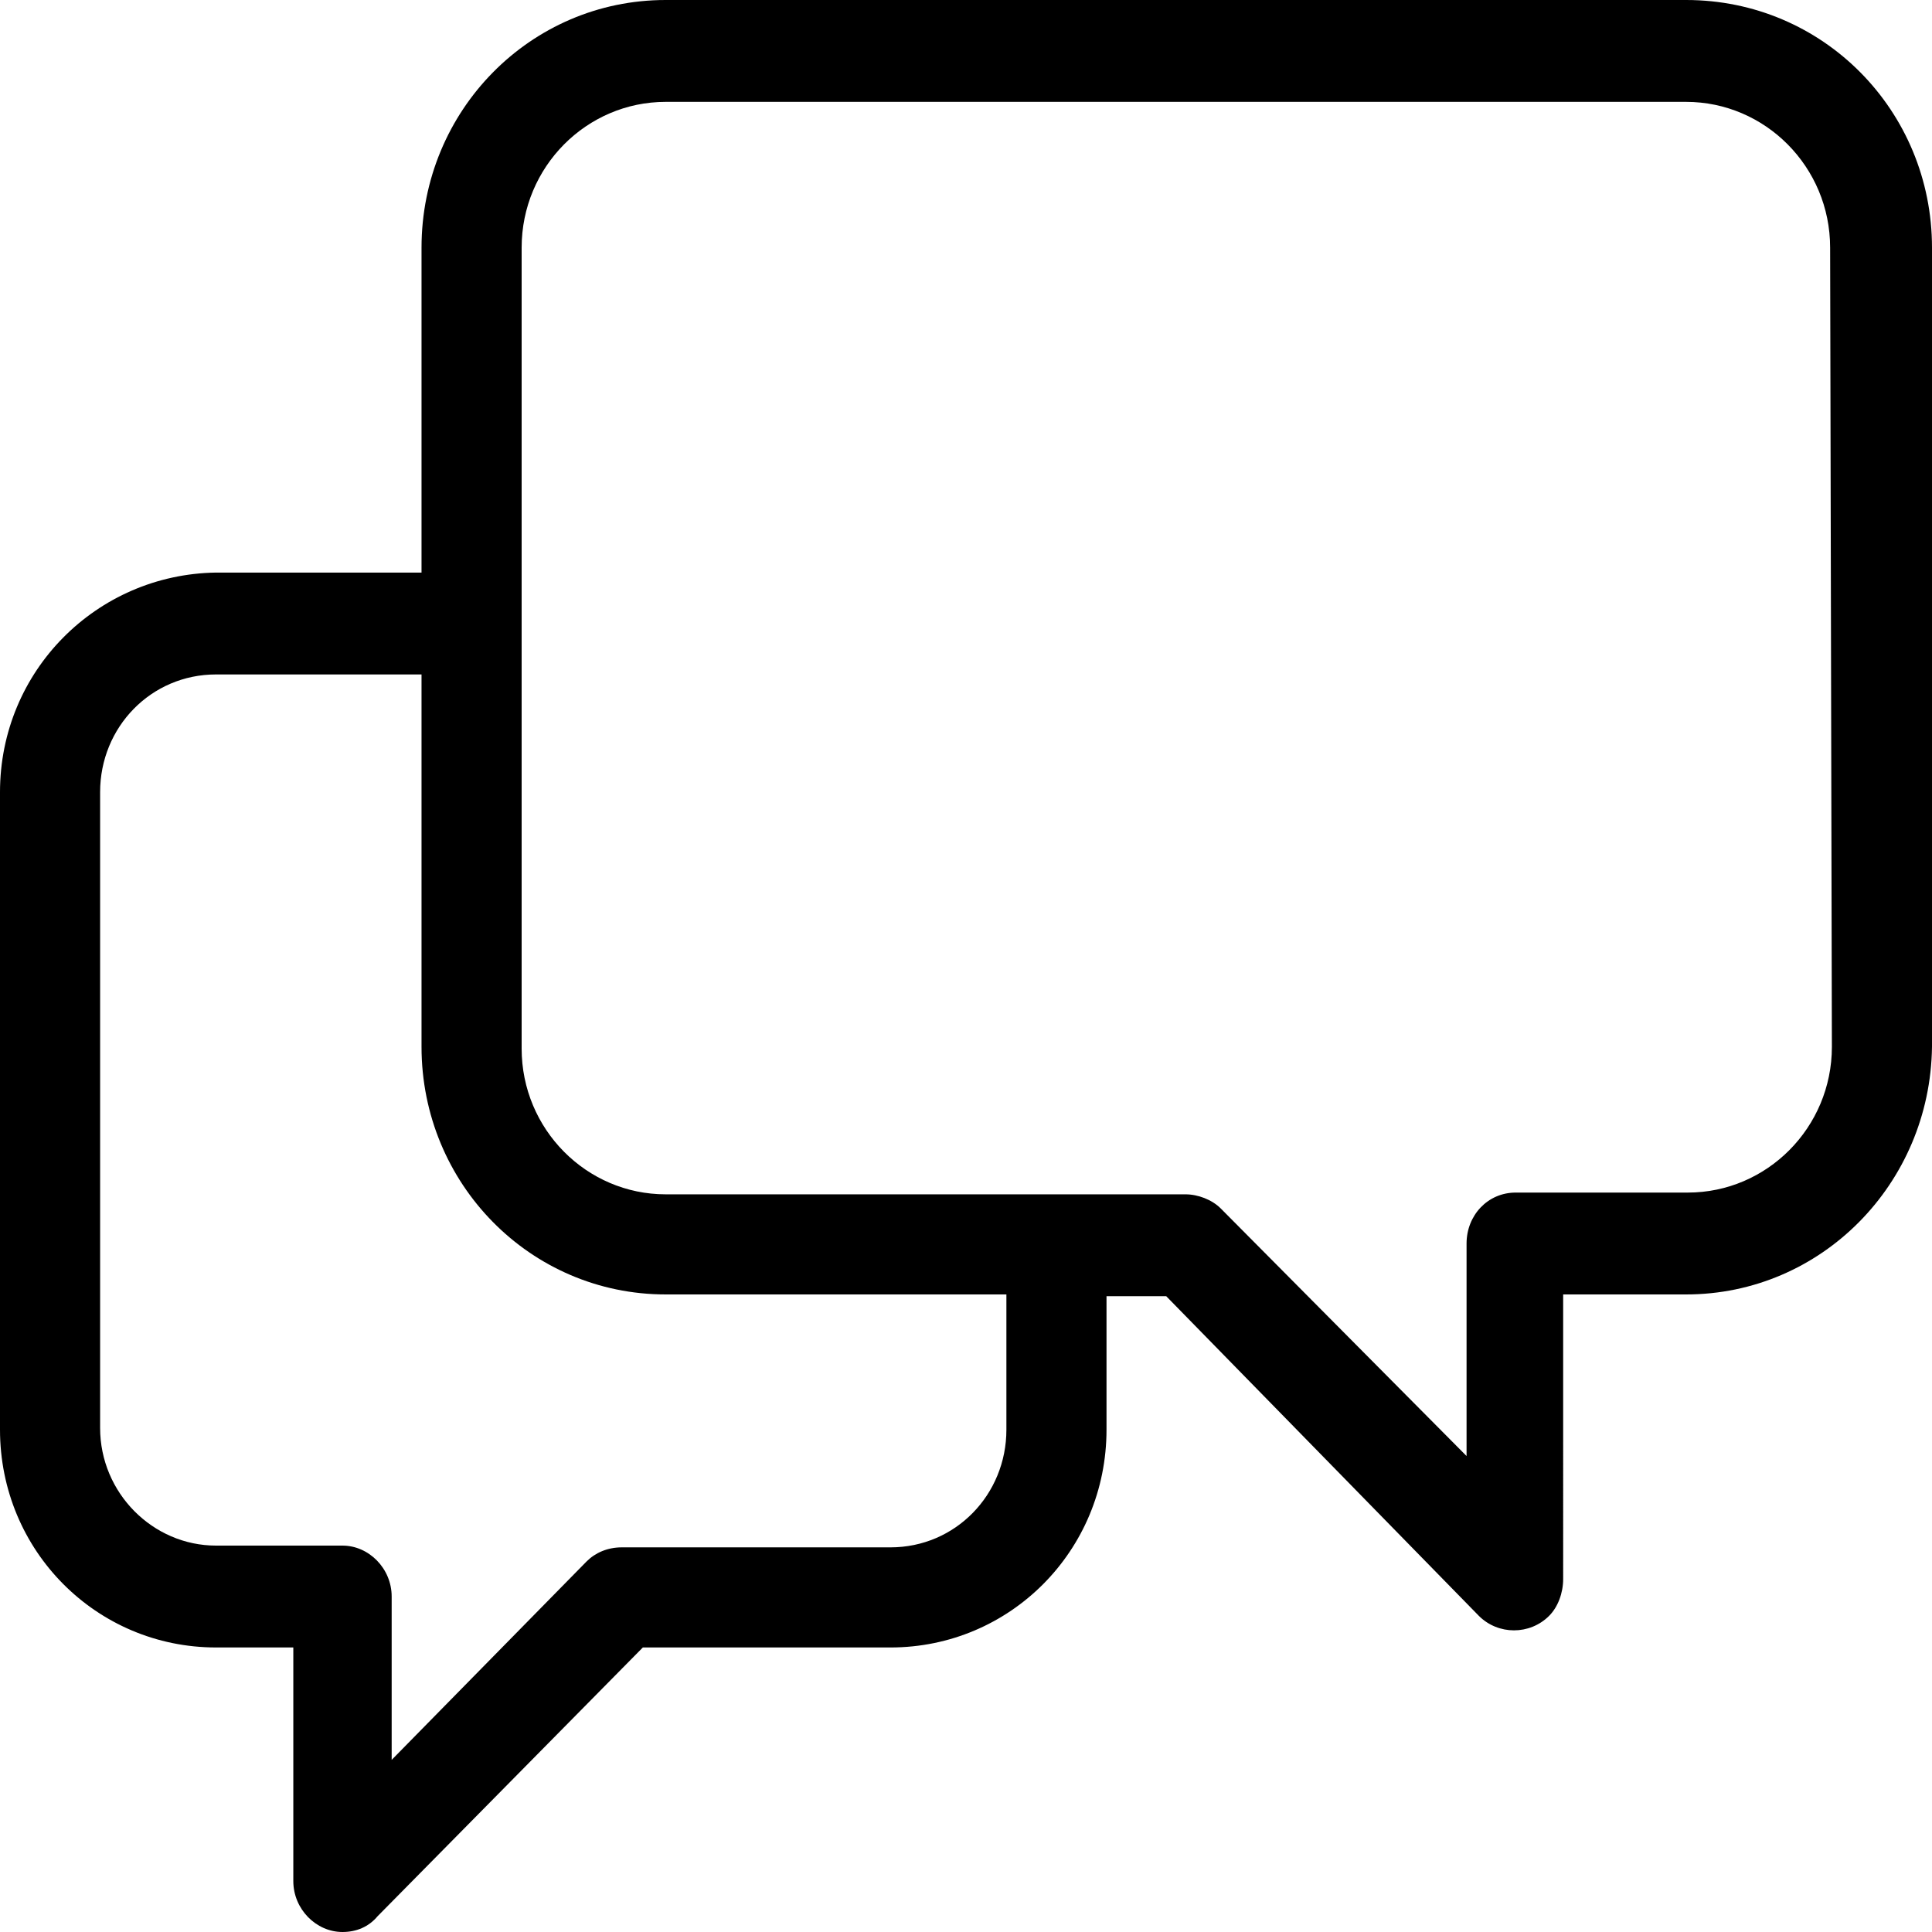 <?xml version="1.0" encoding="utf-8"?>
<!-- Generator: Adobe Illustrator 22.0.1, SVG Export Plug-In . SVG Version: 6.00 Build 0)  -->
<svg version="1.1" id="Capa_1" xmlns="http://www.w3.org/2000/svg" xmlns:xlink="http://www.w3.org/1999/xlink" x="0px" y="0px"
	 viewBox="0 0 110 110" style="enable-background:new 0 0 110 110;" xml:space="preserve">
<g>
	<path d="M96,0H37.9C30.2,0,24,6.3,24,14.1v18.5H12.3C5.5,32.7,0,38.2,0,45.1v36.3c0,6.9,5.5,12.4,12.3,12.4h4.4v13.3
		c0,1.6,1.3,2.9,2.8,2.9c0.8,0,1.5-0.3,2-0.9l15.1-15.3h14.1c6.8,0,12.3-5.5,12.3-12.4l0,0v-7.6h3.4L84.2,92c1.1,1.1,2.9,1.1,4,0
		c0.5-0.5,0.8-1.3,0.8-2.1V73.7h7c7.7,0,13.9-6.3,14-14.1V14.1C110,6.3,103.8,0,96,0C96.1,0,96,0,96,0z M57.3,81.4
		c0,3.7-2.9,6.7-6.6,6.7H35.4c-0.8,0-1.5,0.3-2,0.8l-11.1,11.3v-9.3c0-1.6-1.3-2.9-2.8-2.9h-7.2c-3.6,0-6.6-3-6.6-6.7l0,0V45.1
		c0-3.7,2.9-6.7,6.6-6.7H24v21.2c0,7.8,6.2,14.1,13.9,14.1h19.4C57.3,73.7,57.3,81.4,57.3,81.4z M104.3,59.6c0,4.6-3.7,8.3-8.2,8.3
		l0,0h-9.8c-1.6,0-2.8,1.3-2.8,2.9v12.1l-14-14.1c-0.5-0.5-1.3-0.8-2-0.8H37.9c-4.5,0-8.2-3.7-8.2-8.3V14.1c0-4.6,3.7-8.3,8.2-8.3
		H96c4.5,0,8.2,3.7,8.2,8.3L104.3,59.6z"/>
</g>
</svg>
